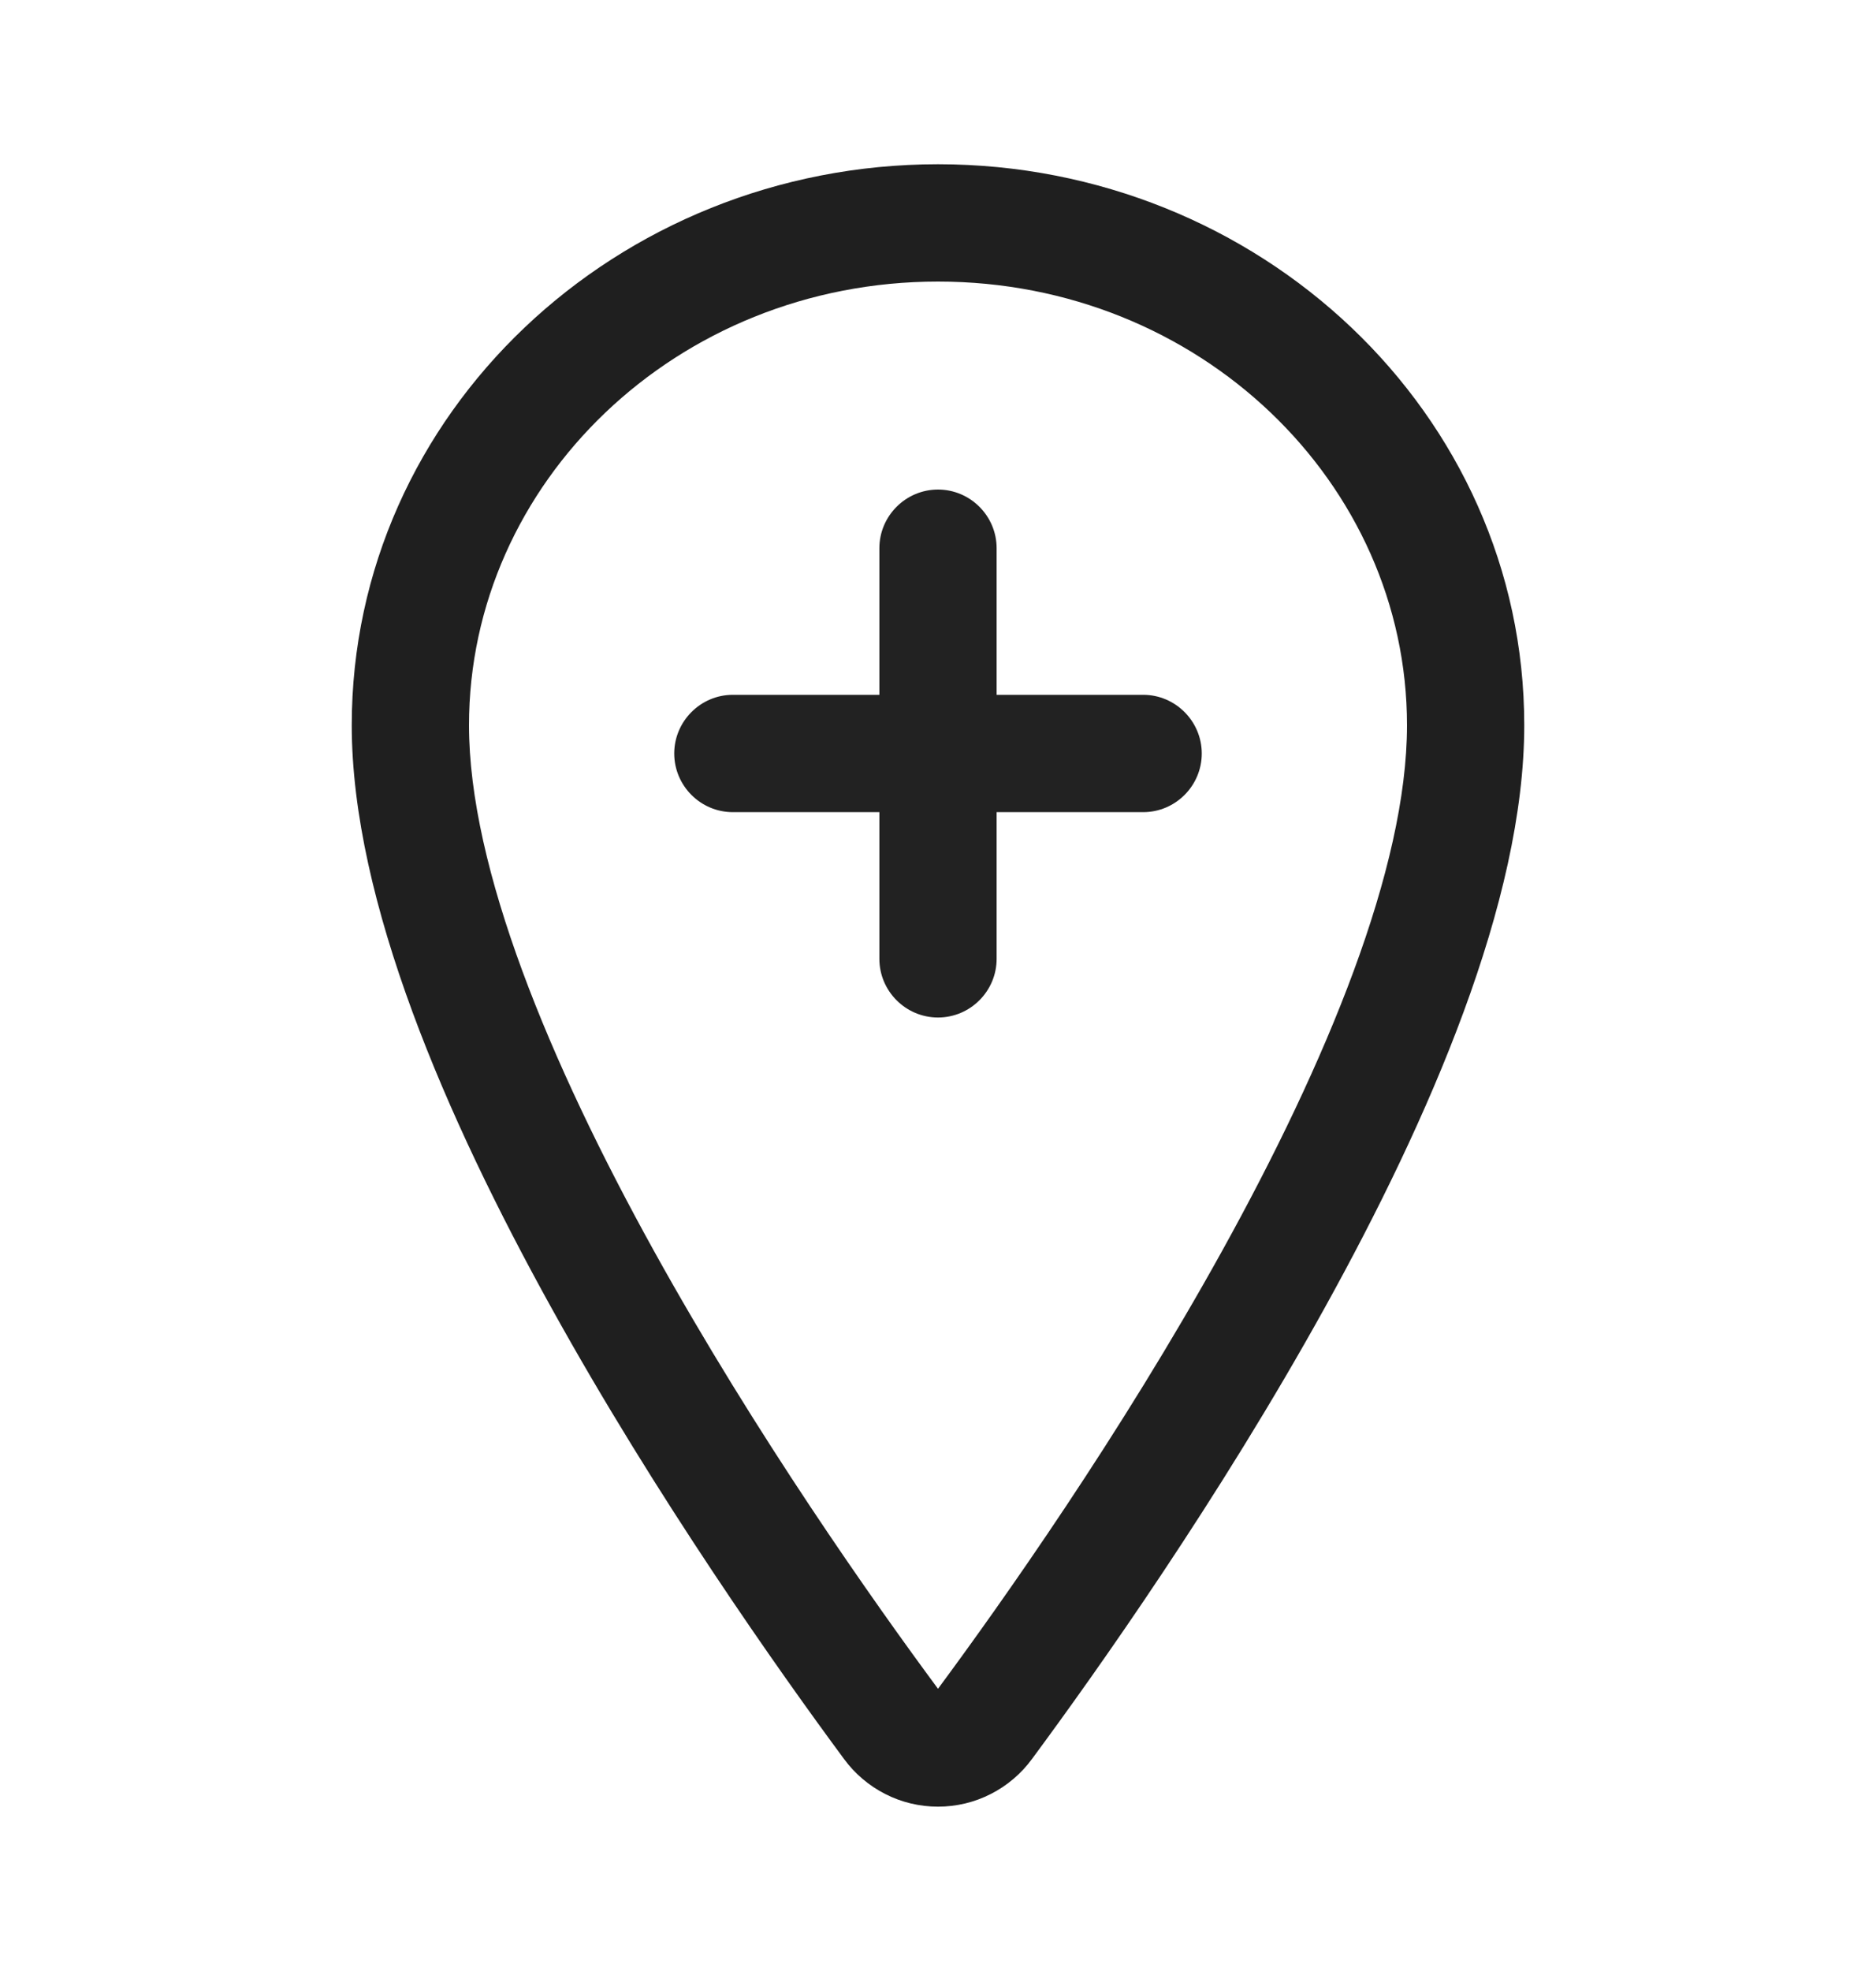 <svg width="20" height="21" viewBox="0 0 20 21" fill="none" xmlns="http://www.w3.org/2000/svg">
<g id="Avatar image">
<path id="Subtract" fill-rule="evenodd" clip-rule="evenodd" d="M3.75 7.727C3.75 4.399 6.579 1.75 10 1.75C13.421 1.75 16.25 4.399 16.25 7.727C16.25 9.603 15.236 11.924 14.125 13.93C12.997 15.966 11.698 17.8 11.002 18.741C10.887 18.898 10.736 19.026 10.563 19.114C10.389 19.203 10.196 19.249 10 19.249C9.804 19.249 9.611 19.203 9.437 19.114C9.264 19.026 9.113 18.898 8.998 18.741C8.302 17.8 7.003 15.965 5.875 13.928C4.764 11.922 3.75 9.601 3.75 7.727ZM10 3C7.21 3 5 5.147 5 7.727C5 9.25 5.861 11.322 6.969 13.323C8.057 15.288 9.318 17.072 10 17.993C10.682 17.072 11.943 15.289 13.031 13.324C14.139 11.323 15 9.252 15 7.727C15 5.147 12.79 3 10 3Z" fill="#1F1F1F"/>
<path id="Vector" d="M10.625 10.216V8.653H12.188C12.531 8.653 12.812 8.372 12.812 8.028C12.812 7.685 12.531 7.403 12.188 7.403H10.625V5.841C10.625 5.497 10.344 5.216 10 5.216C9.656 5.216 9.375 5.497 9.375 5.841V7.403H7.812C7.469 7.403 7.188 7.685 7.188 8.028C7.188 8.372 7.469 8.653 7.812 8.653H9.375V10.216C9.375 10.56 9.656 10.841 10 10.841C10.344 10.841 10.625 10.56 10.625 10.216Z" fill="#222222"/>
</g>
</svg>
